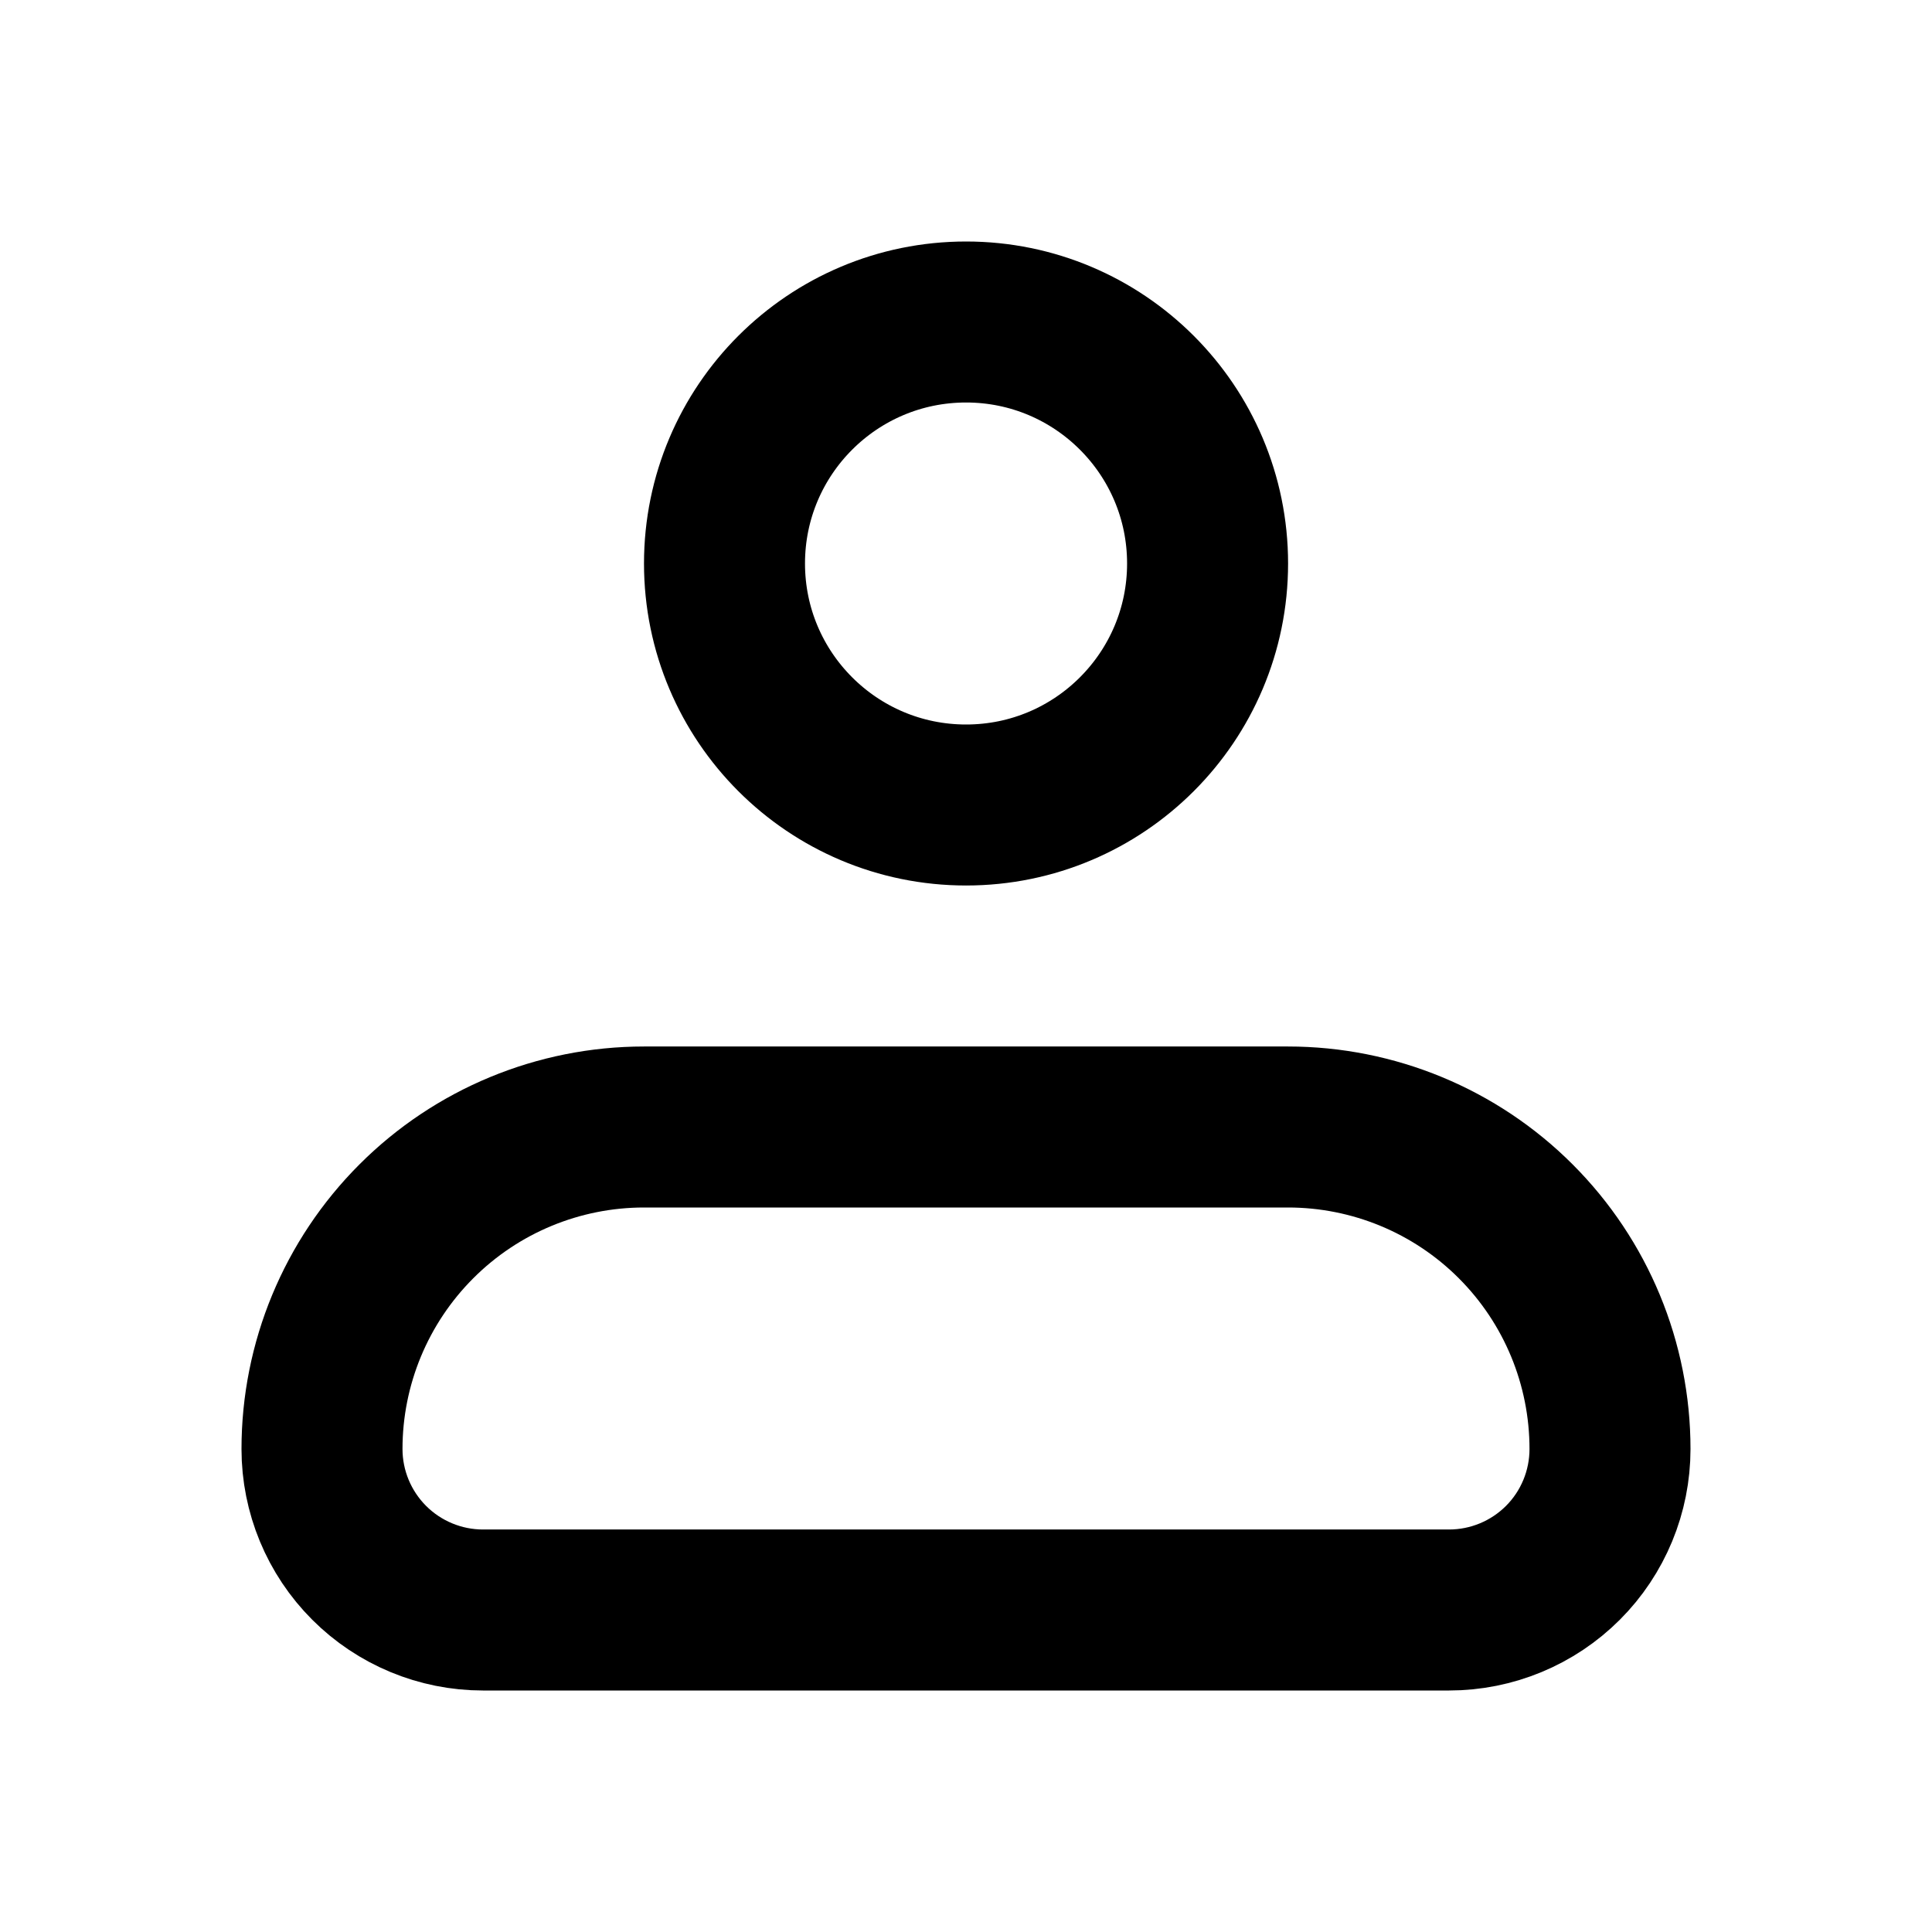 <svg width="24" height="24" viewBox="0 0 24 24" fill="none" xmlns="http://www.w3.org/2000/svg">
<path d="M4 18C4 16.939 4.422 15.922 5.172 15.172C5.922 14.421 6.94 14 8 14H16C17.061 14 18.079 14.421 18.829 15.172C19.579 15.922 20 16.939 20 18C20 18.53 19.79 19.039 19.415 19.414C19.04 19.789 18.531 20 18 20H6C5.47 20 4.961 19.789 4.586 19.414C4.211 19.039 4 18.53 4 18Z" stroke="black" stroke-width="2" stroke-linejoin="round"/>
<path d="M12.001 10C13.657 10 15.001 8.657 15.001 7C15.001 5.343 13.657 4 12.001 4C10.344 4 9 5.343 9 7C9 8.657 10.344 10 12.001 10Z" stroke="black" stroke-width="2"/>
</svg>
